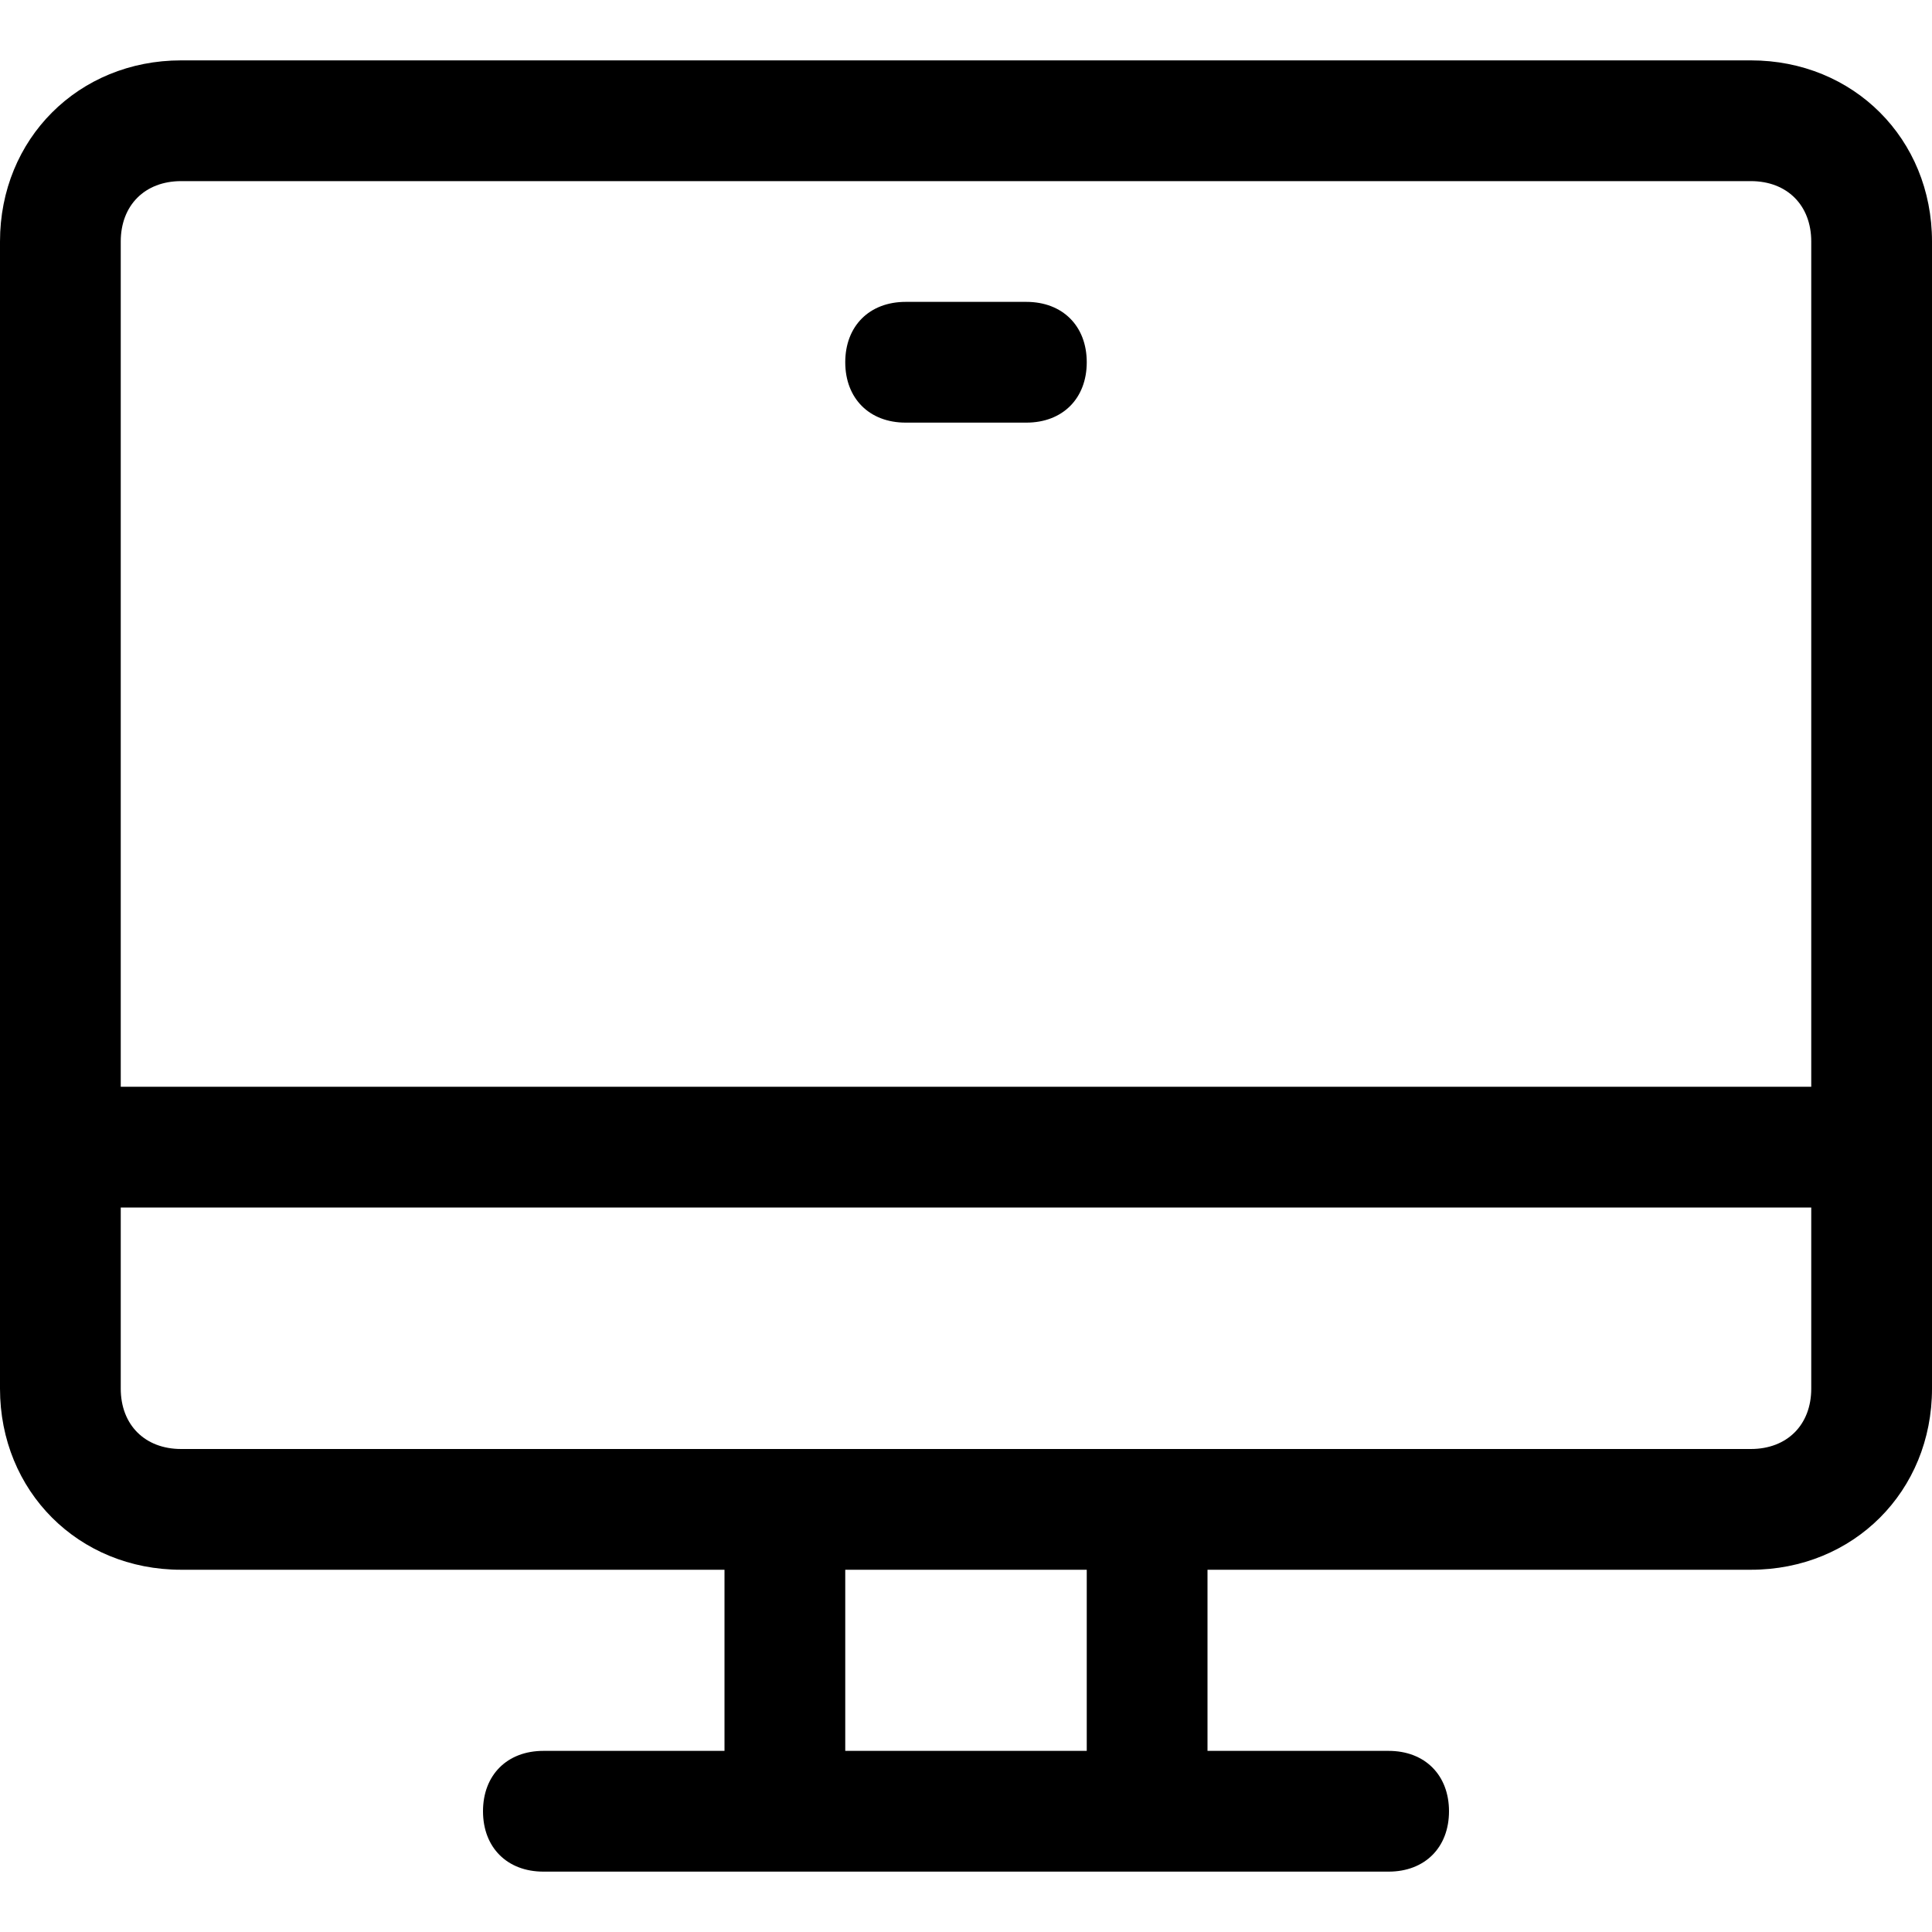 <?xml version="1.0" encoding="utf-8"?>
<!-- Generator: Adobe Illustrator 19.1.0, SVG Export Plug-In . SVG Version: 6.00 Build 0)  -->
<!DOCTYPE svg PUBLIC "-//W3C//DTD SVG 1.1//EN" "http://www.w3.org/Graphics/SVG/1.1/DTD/svg11.dtd">
<svg version="1.1" id="Layer_1" xmlns="http://www.w3.org/2000/svg" xmlns:xlink="http://www.w3.org/1999/xlink" x="0px" y="0px"
	 width="32px" height="32px" viewBox="0 0 32 32" enable-background="new 0 0 32 32" xml:space="preserve">
<path d="M15,7h2c0.6,0,1-0.4,1-1s-0.4-1-1-1h-2c-0.6,0-1,0.4-1,1S14.4,7,15,7z"/>
<path d="M29,1H3C1.3,1,0,2.3,0,4v19c0,1.7,1.3,3,3,3h9v3H9c-0.6,0-1,0.4-1,1s0.4,1,1,1h14c0.6,0,1-0.4,1-1s-0.4-1-1-1h-3v-3h9
	c1.7,0,3-1.3,3-3V4C32,2.3,30.7,1,29,1z M3,3h26c0.6,0,1,0.4,1,1v14H2V4C2,3.4,2.4,3,3,3z M18,29h-4v-3h4V29z M29,24H3
	c-0.6,0-1-0.4-1-1v-3h28v3C30,23.6,29.6,24,29,24z"/>
</svg>
